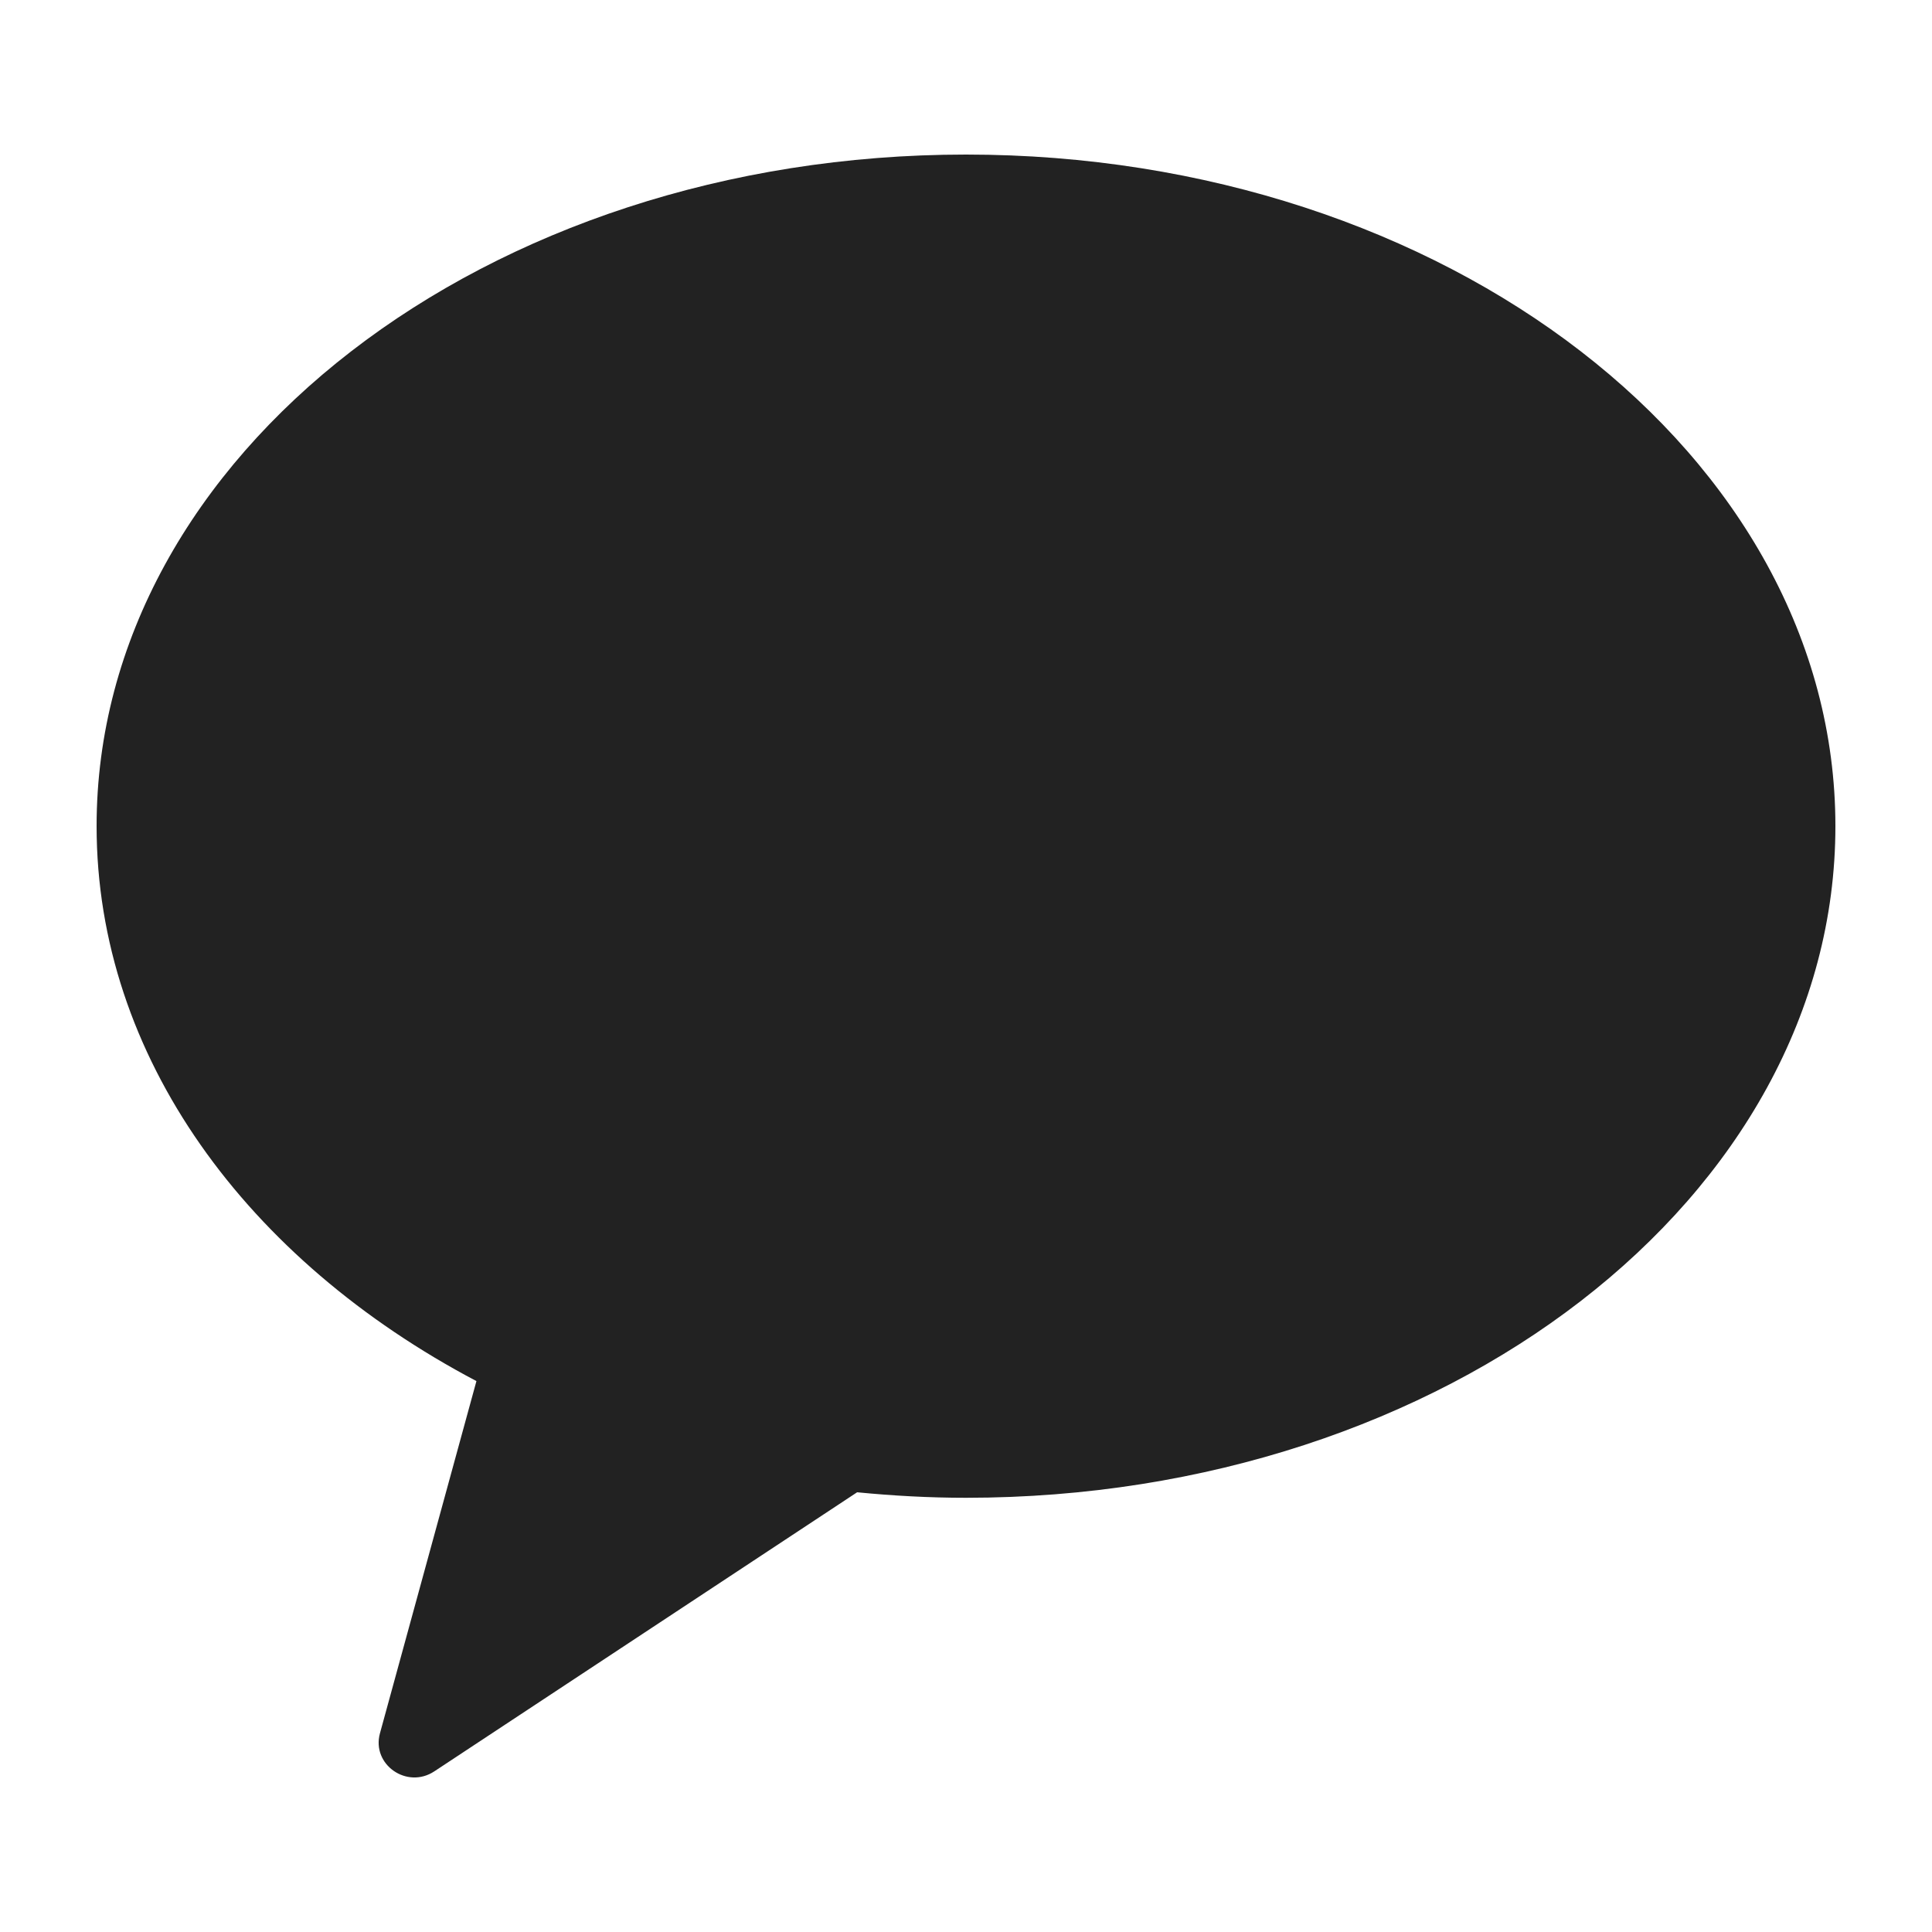 <svg width="20" height="20" viewBox="0 0 20 20" fill="none" xmlns="http://www.w3.org/2000/svg">
<path fill-rule="evenodd" clip-rule="evenodd" d="M10 1.6C5.029 1.6 1 4.713 1 8.552C1 10.94 2.558 13.045 4.932 14.297L3.933 17.944C3.845 18.267 4.213 18.524 4.496 18.337L8.873 15.448C9.243 15.484 9.618 15.505 10 15.505C14.97 15.505 19 12.392 19 8.552C19 4.713 14.97 1.6 10 1.6Z" fill="#222222"/>
</svg>
